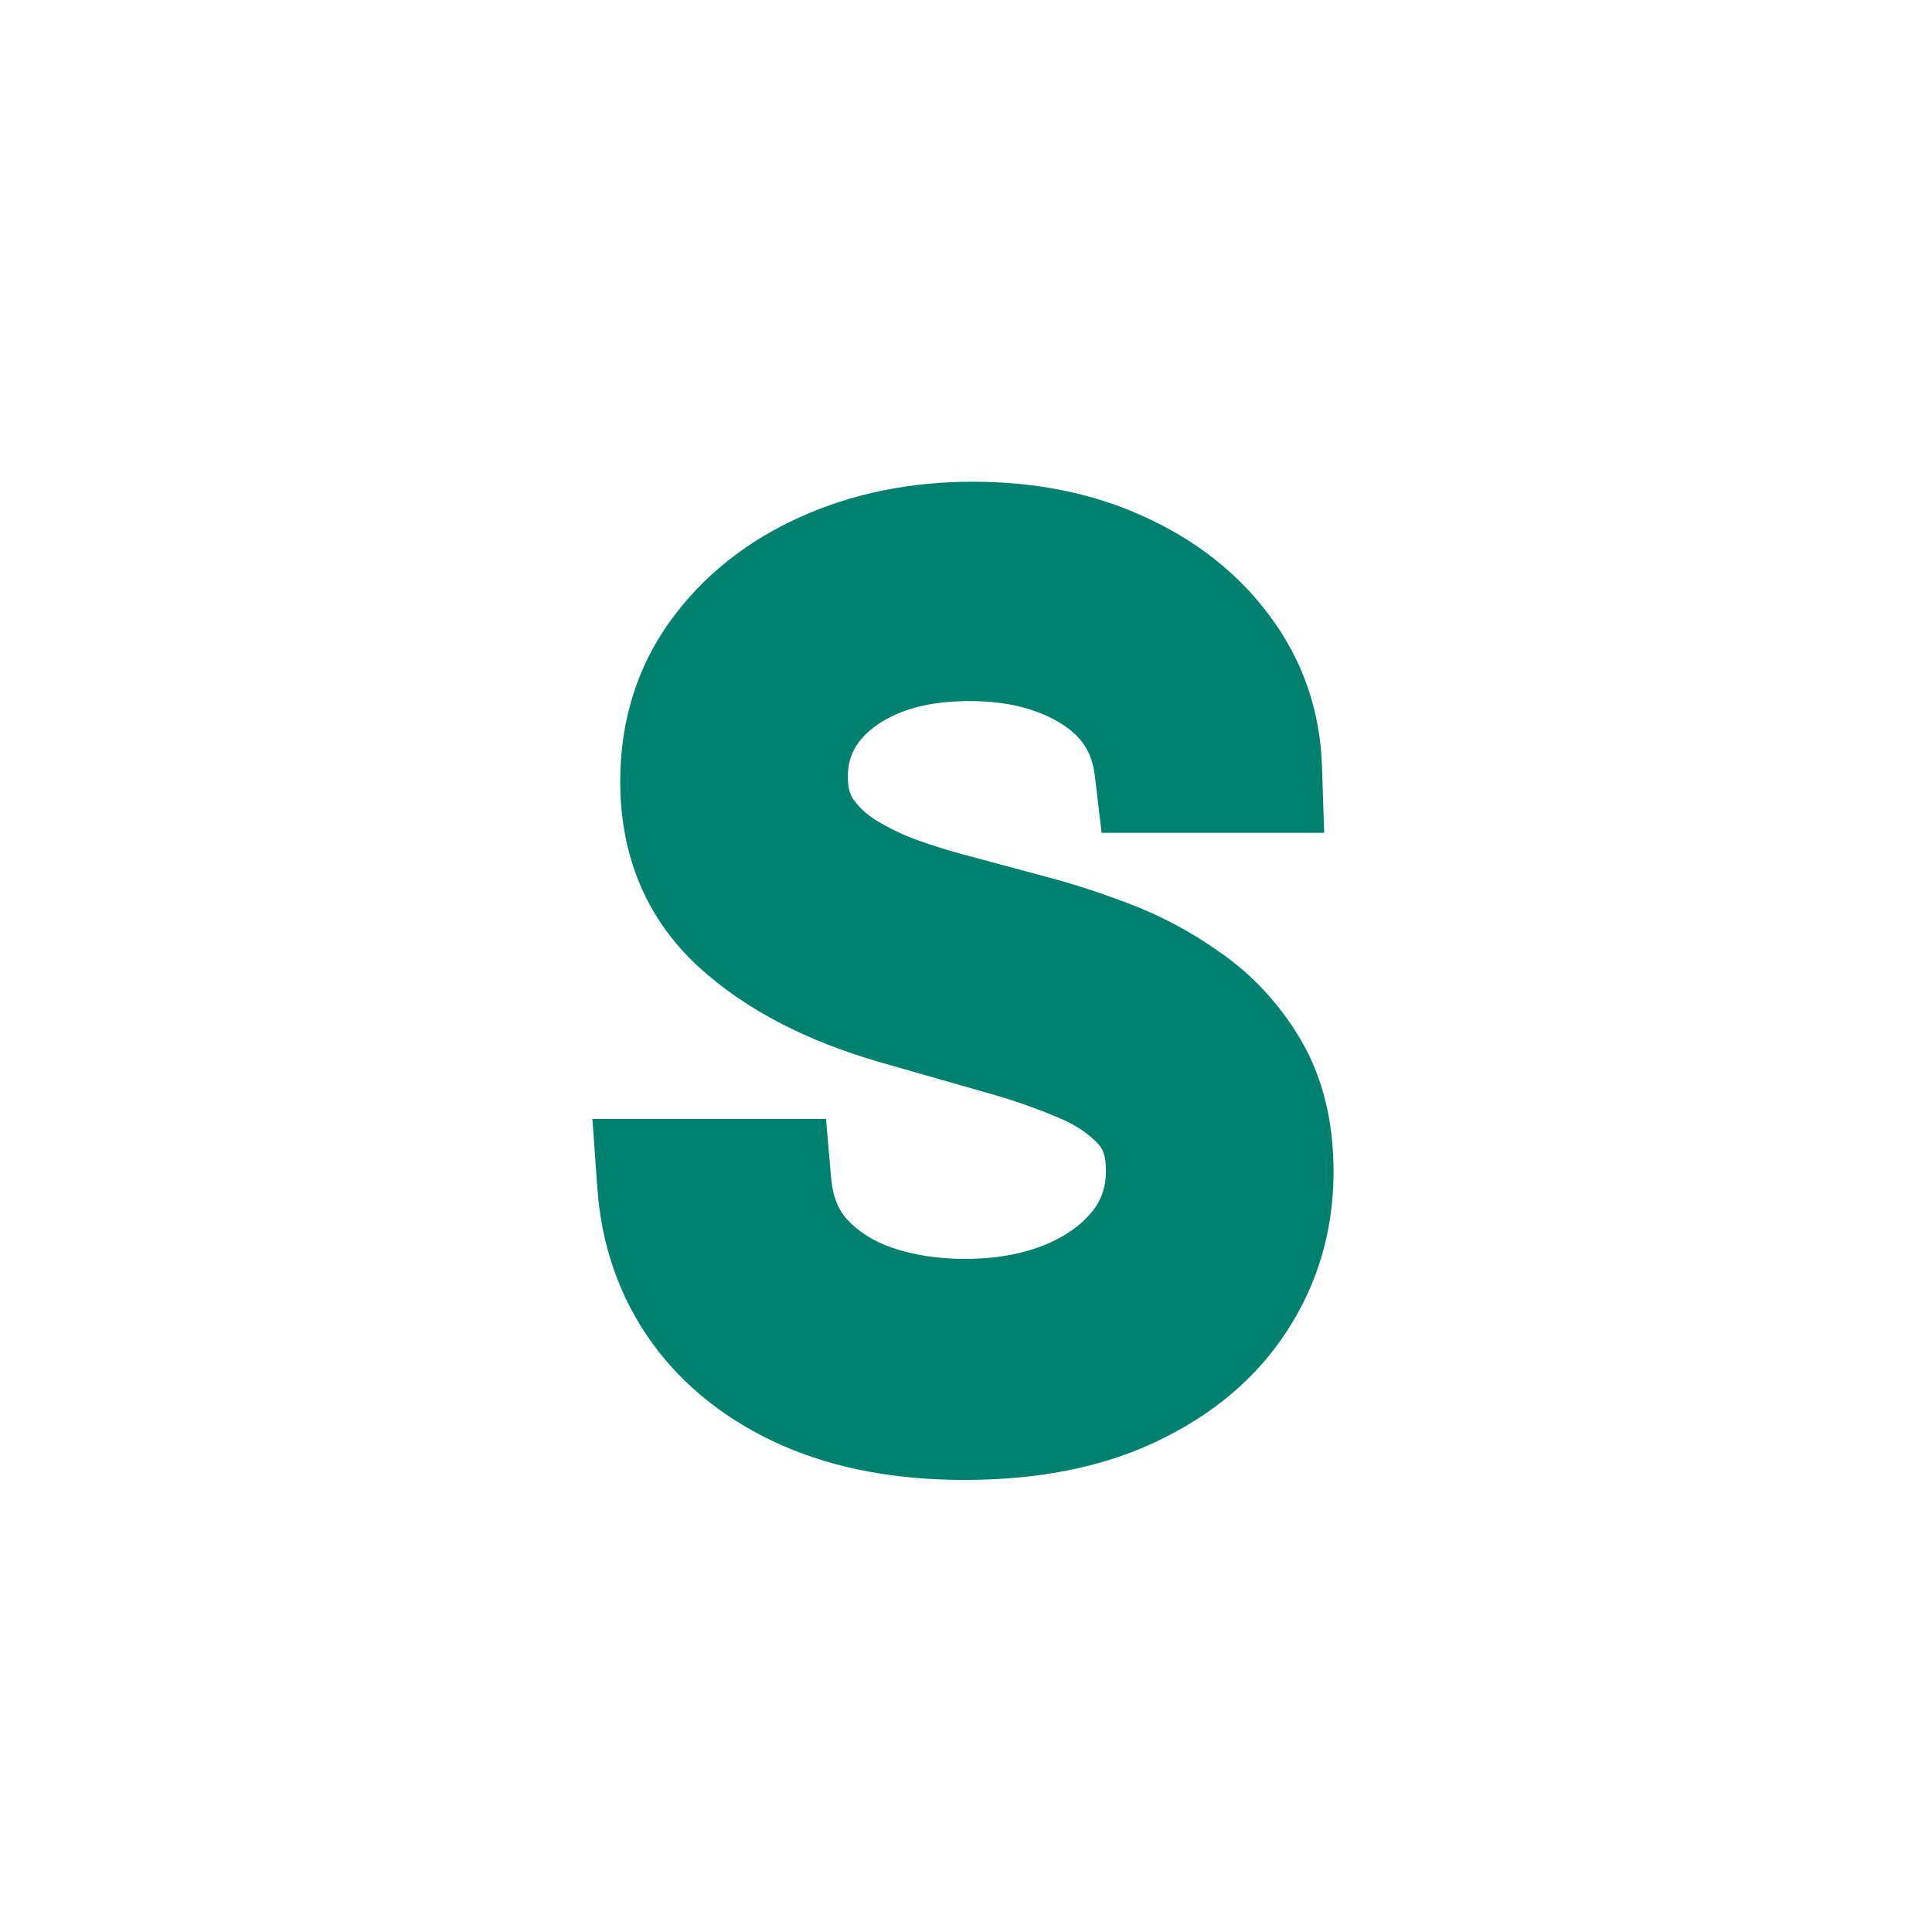<svg
    width="120"
    height="120"
    viewBox="0 0 120 120"
    fill="none"
    xmlns="http://www.w3.org/2000/svg"
  >
    <rect width="120" height="120" fill="white" />
    <path
      d="M71.977 47.727C71.671 45.136 70.426 43.125 68.244 41.693C66.062 40.261 63.386 39.545 60.216 39.545C57.898 39.545 55.869 39.92 54.131 40.67C52.409 41.42 51.062 42.452 50.091 43.764C49.136 45.077 48.659 46.568 48.659 48.239C48.659 49.636 48.992 50.838 49.656 51.844C50.338 52.832 51.207 53.659 52.264 54.324C53.321 54.972 54.429 55.508 55.588 55.935C56.747 56.344 57.812 56.676 58.784 56.932L64.102 58.364C65.466 58.722 66.983 59.216 68.653 59.847C70.341 60.477 71.952 61.338 73.486 62.429C75.037 63.503 76.315 64.883 77.321 66.571C78.327 68.258 78.829 70.329 78.829 72.784C78.829 75.614 78.088 78.171 76.605 80.454C75.139 82.739 72.992 84.554 70.162 85.901C67.349 87.247 63.932 87.921 59.909 87.921C56.159 87.921 52.912 87.315 50.168 86.105C47.44 84.895 45.293 83.207 43.724 81.043C42.173 78.878 41.295 76.364 41.091 73.5H47.636C47.807 75.477 48.472 77.114 49.631 78.409C50.807 79.688 52.29 80.642 54.08 81.273C55.886 81.886 57.83 82.193 59.909 82.193C62.33 82.193 64.503 81.801 66.429 81.017C68.355 80.216 69.881 79.108 71.006 77.693C72.131 76.261 72.693 74.591 72.693 72.682C72.693 70.943 72.207 69.528 71.236 68.438C70.264 67.347 68.986 66.46 67.401 65.778C65.815 65.097 64.102 64.5 62.261 63.989L55.818 62.148C51.727 60.972 48.489 59.293 46.102 57.111C43.716 54.929 42.523 52.074 42.523 48.545C42.523 45.614 43.315 43.057 44.901 40.875C46.503 38.676 48.651 36.972 51.344 35.761C54.054 34.534 57.08 33.92 60.42 33.92C63.795 33.92 66.796 34.526 69.421 35.736C72.046 36.929 74.125 38.565 75.659 40.645C77.21 42.724 78.028 45.085 78.114 47.727H71.977Z"
      fill="white"
    />
    <path
      d="M71.977 47.727L68.005 48.198L68.423 51.727H71.977V47.727ZM68.244 41.693L66.05 45.037L66.05 45.037L68.244 41.693ZM54.131 40.67L52.546 36.998L52.54 37.001L52.533 37.003L54.131 40.67ZM50.091 43.764L46.876 41.384L46.866 41.398L46.856 41.411L50.091 43.764ZM49.656 51.844L46.319 54.05L46.341 54.082L46.363 54.115L49.656 51.844ZM52.264 54.324L50.134 57.71L50.154 57.722L50.174 57.734L52.264 54.324ZM55.588 55.935L54.208 59.689L54.232 59.698L54.257 59.707L55.588 55.935ZM58.784 56.932L59.824 53.069L59.813 53.066L59.802 53.063L58.784 56.932ZM64.102 58.364L63.062 62.226L63.075 62.229L63.087 62.233L64.102 58.364ZM68.653 59.847L67.24 63.589L67.253 63.593L68.653 59.847ZM73.486 62.429L71.168 65.689L71.188 65.703L71.209 65.718L73.486 62.429ZM77.321 66.571L80.757 64.523L80.757 64.523L77.321 66.571ZM76.605 80.454L73.25 78.276L73.245 78.285L73.239 78.294L76.605 80.454ZM70.162 85.901L68.443 82.289L68.435 82.293L70.162 85.901ZM50.168 86.105L48.545 89.761L48.554 89.765L50.168 86.105ZM43.724 81.043L40.473 83.372L40.479 83.381L40.485 83.389L43.724 81.043ZM41.091 73.5V69.5H36.795L37.101 73.785L41.091 73.5ZM47.636 73.5L51.622 73.156L51.306 69.5H47.636V73.5ZM49.631 78.409L46.65 81.076L46.668 81.097L46.687 81.117L49.631 78.409ZM54.08 81.273L52.75 85.045L52.772 85.053L52.793 85.06L54.08 81.273ZM66.429 81.017L67.937 84.722L67.951 84.716L67.965 84.71L66.429 81.017ZM71.006 77.693L74.136 80.183L74.144 80.174L74.151 80.165L71.006 77.693ZM71.236 68.438L74.223 65.777L74.223 65.777L71.236 68.438ZM67.401 65.778L65.82 69.453L65.82 69.453L67.401 65.778ZM62.261 63.989L61.163 67.835L61.177 67.839L61.191 67.843L62.261 63.989ZM55.818 62.148L54.713 65.992L54.719 65.994L55.818 62.148ZM46.102 57.111L43.403 60.063L43.403 60.063L46.102 57.111ZM44.901 40.875L41.668 38.519L41.664 38.524L44.901 40.875ZM51.344 35.761L52.983 39.41L52.994 39.405L51.344 35.761ZM69.421 35.736L67.746 39.368L67.755 39.373L67.765 39.377L69.421 35.736ZM75.659 40.645L72.44 43.02L72.447 43.028L72.453 43.036L75.659 40.645ZM78.114 47.727V51.727H82.245L82.112 47.598L78.114 47.727ZM75.95 47.257C75.504 43.492 73.608 40.429 70.439 38.349L66.05 45.037C67.244 45.821 67.837 46.781 68.005 48.198L75.95 47.257ZM70.439 38.349C67.477 36.405 63.997 35.545 60.216 35.545V43.545C62.776 43.545 64.648 44.118 66.05 45.037L70.439 38.349ZM60.216 35.545C57.472 35.545 54.884 35.989 52.546 36.998L55.715 44.343C56.855 43.852 58.324 43.545 60.216 43.545V35.545ZM52.533 37.003C50.267 37.991 48.324 39.428 46.876 41.384L53.306 46.144C53.801 45.475 54.552 44.85 55.728 44.338L52.533 37.003ZM46.856 41.411C45.389 43.429 44.659 45.749 44.659 48.239H52.659C52.659 47.387 52.884 46.725 53.326 46.117L46.856 41.411ZM44.659 48.239C44.659 50.293 45.157 52.29 46.319 54.05L52.993 49.638C52.827 49.386 52.659 48.98 52.659 48.239H44.659ZM46.363 54.115C47.365 55.568 48.637 56.768 50.134 57.71L54.394 50.938C53.778 50.55 53.311 50.097 52.949 49.573L46.363 54.115ZM50.174 57.734C51.455 58.519 52.8 59.172 54.208 59.689L56.968 52.18C56.058 51.846 55.187 51.424 54.355 50.913L50.174 57.734ZM54.257 59.707C55.497 60.144 56.669 60.511 57.766 60.8L59.802 53.063C58.956 52.841 57.997 52.543 56.919 52.163L54.257 59.707ZM57.744 60.794L63.062 62.226L65.142 54.501L59.824 53.069L57.744 60.794ZM63.087 62.233C64.286 62.547 65.668 62.995 67.24 63.589L70.066 56.104C68.298 55.437 66.646 54.896 65.118 54.495L63.087 62.233ZM67.253 63.593C68.6 64.097 69.904 64.79 71.168 65.689L75.804 59.169C73.999 57.886 72.081 56.858 70.054 56.1L67.253 63.593ZM71.209 65.718C72.27 66.452 73.16 67.402 73.885 68.619L80.757 64.523C79.471 62.365 77.804 60.553 75.763 59.14L71.209 65.718ZM73.885 68.619C74.44 69.55 74.829 70.872 74.829 72.784H82.829C82.829 69.787 82.213 66.967 80.757 64.523L73.885 68.619ZM74.829 72.784C74.829 74.872 74.295 76.667 73.25 78.276L79.96 82.633C81.881 79.674 82.829 76.355 82.829 72.784H74.829ZM73.239 78.294C72.235 79.858 70.705 81.212 68.443 82.289L71.881 89.512C75.278 87.896 78.043 85.619 79.972 82.615L73.239 78.294ZM68.435 82.293C66.294 83.318 63.501 83.921 59.909 83.921V91.921C64.362 91.921 68.405 91.177 71.889 89.508L68.435 82.293ZM59.909 83.921C56.58 83.921 53.907 83.382 51.782 82.445L48.554 89.765C51.917 91.248 55.738 91.921 59.909 91.921V83.921ZM51.79 82.449C49.631 81.491 48.071 80.225 46.964 78.696L40.485 83.389C42.514 86.19 45.25 88.299 48.545 89.761L51.79 82.449ZM46.976 78.713C45.889 77.195 45.237 75.402 45.081 73.215L37.101 73.785C37.354 77.326 38.458 80.56 40.473 83.372L46.976 78.713ZM41.091 77.5H47.636V69.5H41.091V77.5ZM43.651 73.844C43.885 76.556 44.833 79.046 46.65 81.076L52.612 75.742C52.11 75.181 51.729 74.399 51.622 73.156L43.651 73.844ZM46.687 81.117C48.346 82.921 50.402 84.218 52.75 85.045L55.409 77.5C54.178 77.066 53.268 76.454 52.574 75.701L46.687 81.117ZM52.793 85.06C55.05 85.827 57.431 86.193 59.909 86.193V78.193C58.228 78.193 56.723 77.946 55.366 77.485L52.793 85.06ZM59.909 86.193C62.763 86.193 65.46 85.73 67.937 84.722L64.921 77.312C63.545 77.872 61.896 78.193 59.909 78.193V86.193ZM67.965 84.71C70.419 83.69 72.529 82.204 74.136 80.183L67.875 75.204C67.232 76.012 66.291 76.742 64.893 77.324L67.965 84.71ZM74.151 80.165C75.858 77.992 76.693 75.441 76.693 72.682H68.693C68.693 73.741 68.403 74.531 67.86 75.222L74.151 80.165ZM76.693 72.682C76.693 70.159 75.967 67.735 74.223 65.777L68.249 71.098C68.448 71.322 68.693 71.727 68.693 72.682H76.693ZM74.223 65.777C72.798 64.177 71.007 62.975 68.981 62.104L65.82 69.453C66.964 69.945 67.731 70.516 68.249 71.098L74.223 65.777ZM68.981 62.104C67.214 61.344 65.329 60.689 63.332 60.135L61.191 67.843C62.876 68.311 64.417 68.85 65.82 69.453L68.981 62.104ZM63.36 60.142L56.917 58.302L54.719 65.994L61.163 67.835L63.36 60.142ZM56.923 58.303C53.245 57.246 50.612 55.814 48.801 54.159L43.403 60.063C46.365 62.771 50.209 64.697 54.713 65.992L56.923 58.303ZM48.801 54.159C47.325 52.809 46.523 51.065 46.523 48.545H38.523C38.523 53.082 40.107 57.049 43.403 60.063L48.801 54.159ZM46.523 48.545C46.523 46.381 47.092 44.664 48.137 43.226L41.664 38.524C39.539 41.449 38.523 44.846 38.523 48.545H46.523ZM48.133 43.231C49.291 41.641 50.869 40.36 52.983 39.41L49.704 32.113C46.432 33.583 43.714 35.711 41.668 38.519L48.133 43.231ZM52.994 39.405C55.125 38.44 57.578 37.92 60.42 37.92V29.921C56.581 29.921 52.983 30.628 49.694 32.117L52.994 39.405ZM60.42 37.92C63.313 37.92 65.727 38.438 67.746 39.368L71.095 32.103C67.864 30.614 64.278 29.921 60.42 29.921V37.92ZM67.765 39.377C69.843 40.322 71.356 41.55 72.44 43.02L78.878 38.27C76.894 35.581 74.248 33.536 71.076 32.094L67.765 39.377ZM72.453 43.036C73.505 44.447 74.056 46.015 74.116 47.856L82.112 47.598C82.001 44.155 80.915 41.002 78.865 38.253L72.453 43.036ZM78.114 43.727H71.977V51.727H78.114V43.727Z"
      fill="#008170"
    />
  </svg>